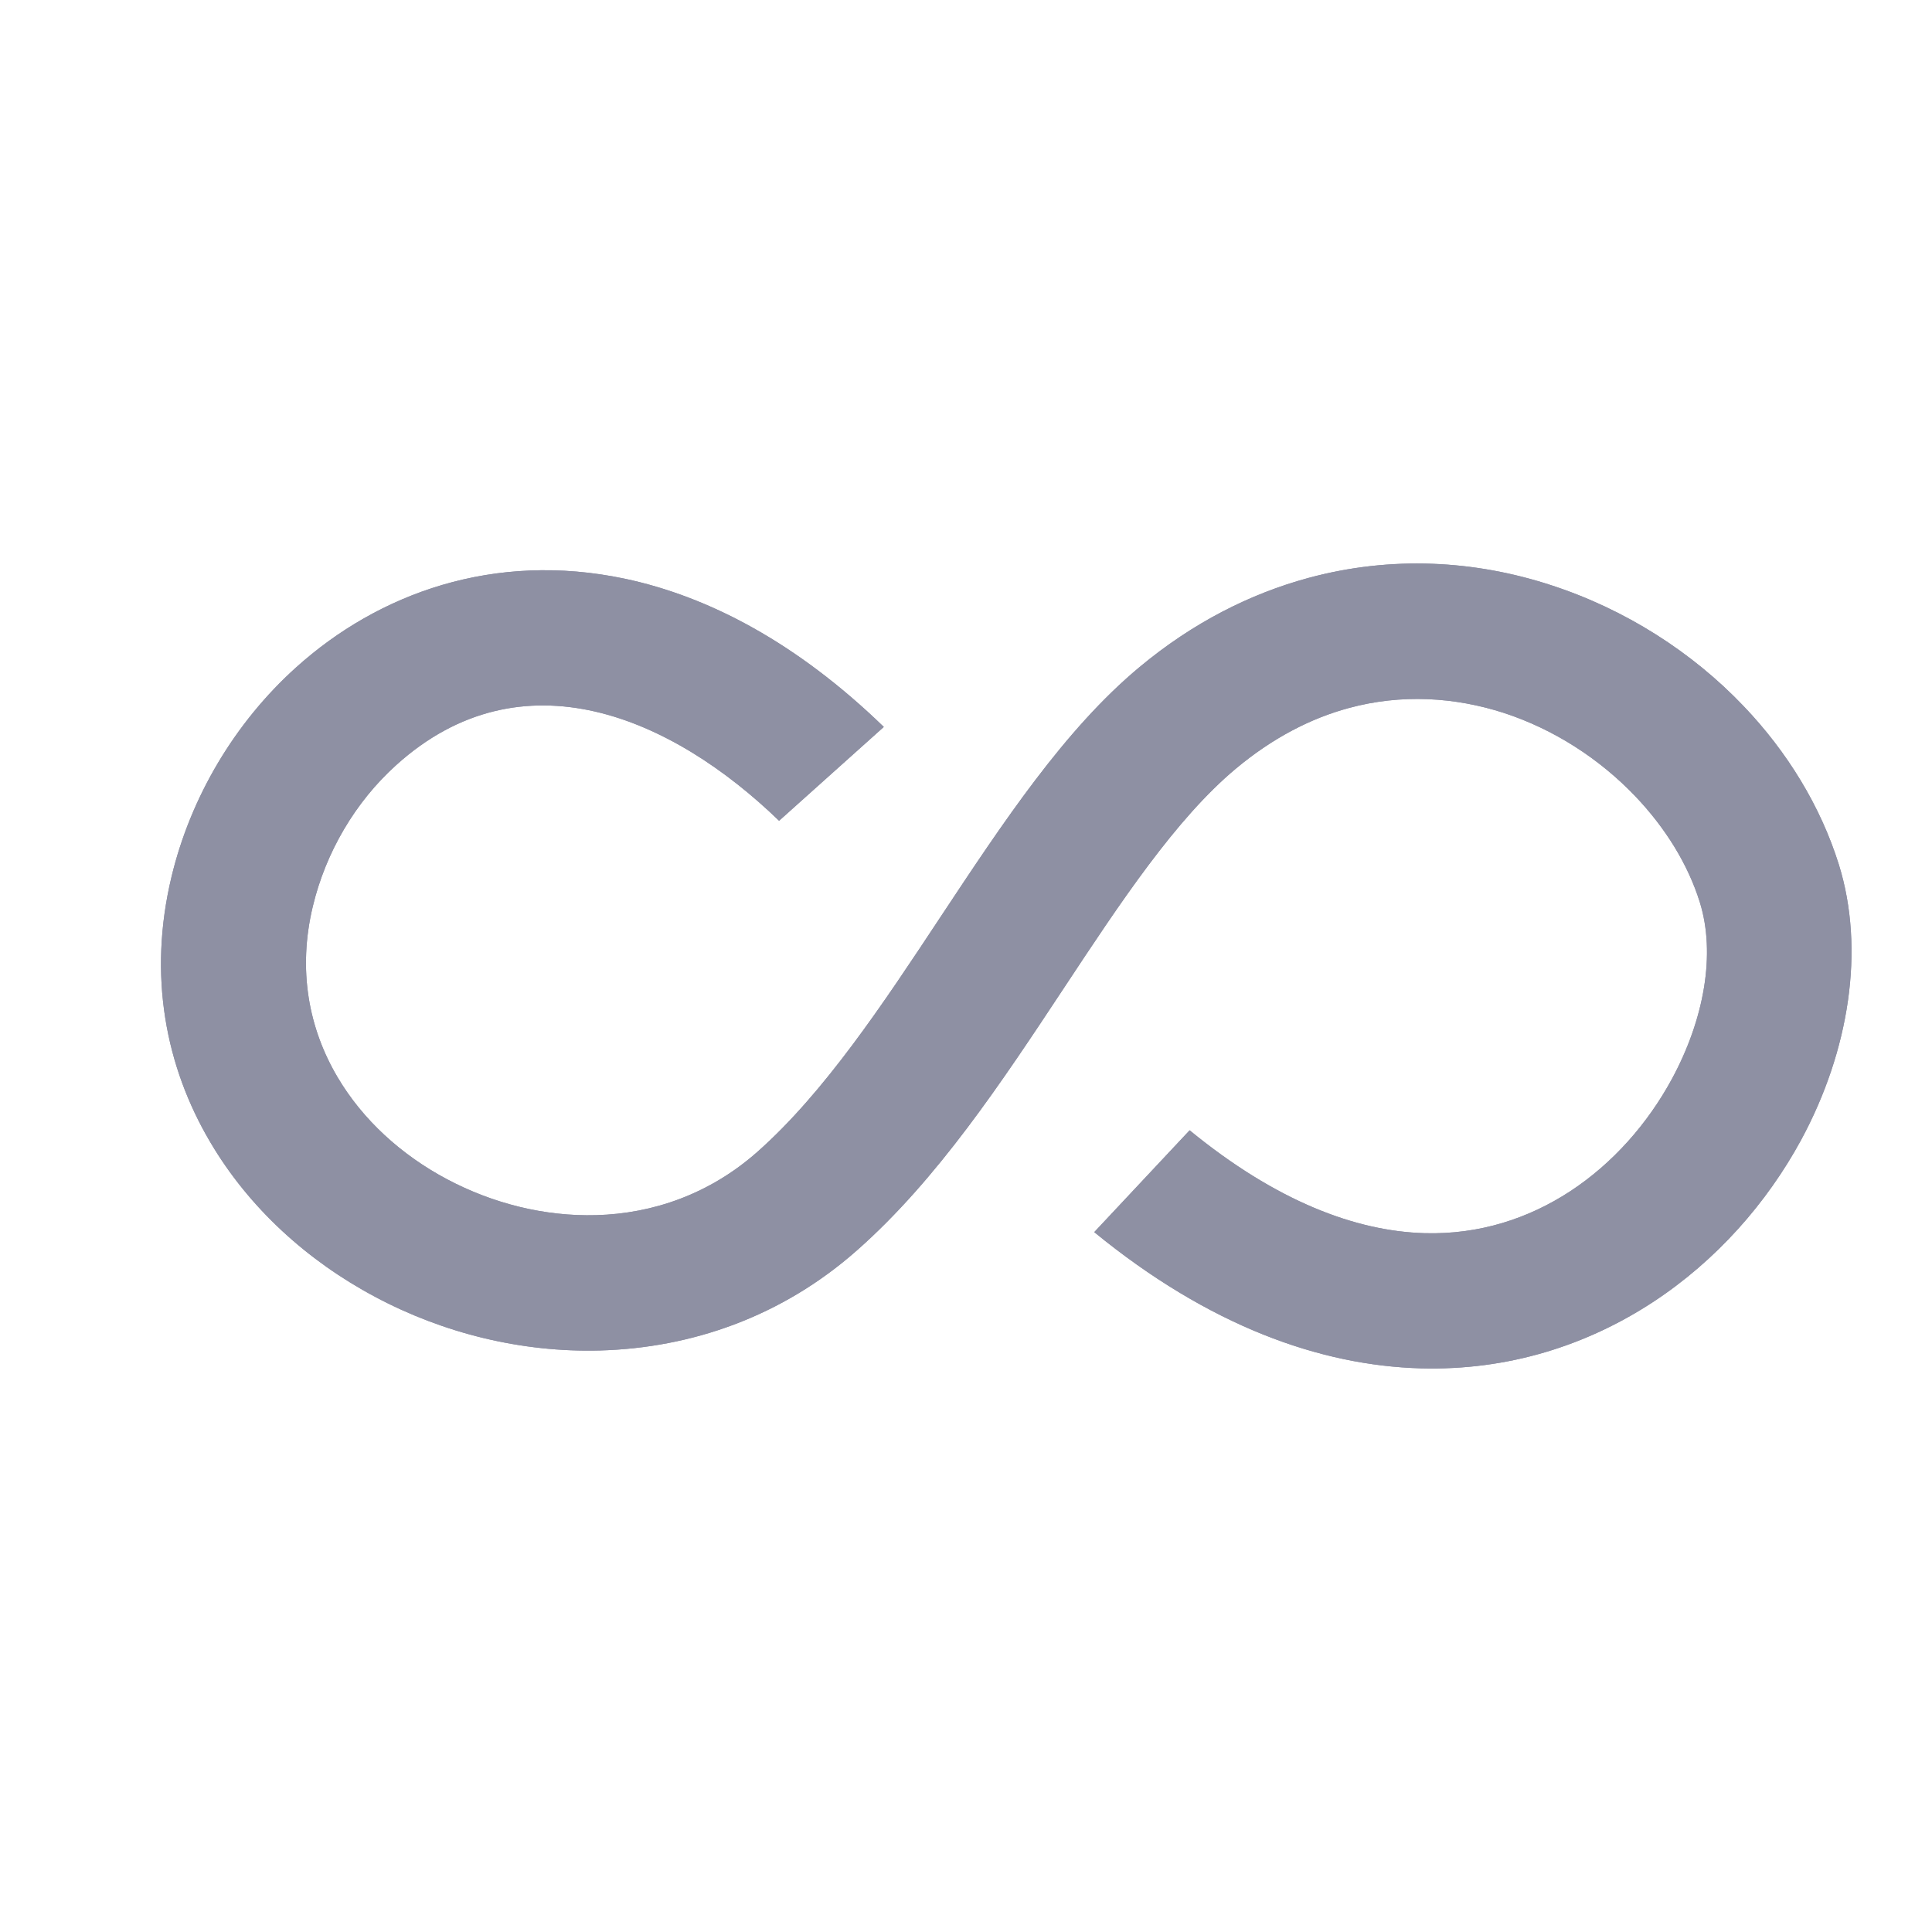 <svg xmlns="http://www.w3.org/2000/svg" width="24" height="24" viewBox="0 0 24 24" fill="none">
  <path d="M9.678 10.196C8.35 8.911 6.487 8.092 4.923 9.503C4.412 9.963 4.047 10.588 3.886 11.259C3.695 12.054 3.838 12.78 4.192 13.379C4.506 13.912 4.987 14.348 5.552 14.648C6.12 14.95 6.766 15.113 7.407 15.095C8.111 15.076 8.815 14.833 9.406 14.311C10.242 13.572 10.972 12.467 11.684 11.39C12.464 10.212 13.223 9.064 14.154 8.288C14.819 7.734 15.53 7.376 16.251 7.18C17.287 6.899 18.322 6.961 19.264 7.268C20.19 7.568 21.021 8.101 21.66 8.772C22.203 9.34 22.617 10.017 22.843 10.74C23.171 11.794 22.972 13.056 22.374 14.161C21.95 14.942 21.322 15.659 20.532 16.176C19.72 16.707 18.743 17.028 17.649 16.998C16.398 16.963 15.017 16.471 13.593 15.306L14.778 14.041C15.856 14.924 16.842 15.295 17.698 15.319C18.379 15.338 18.99 15.135 19.503 14.8C20.038 14.45 20.47 13.954 20.768 13.405C21.171 12.661 21.315 11.848 21.116 11.209C20.969 10.737 20.689 10.285 20.315 9.892C19.87 9.426 19.303 9.059 18.681 8.856C18.074 8.66 17.41 8.617 16.753 8.796C16.287 8.922 15.813 9.164 15.354 9.547C14.607 10.17 13.92 11.208 13.216 12.274C12.44 13.448 11.645 14.65 10.647 15.531C9.71 16.36 8.584 16.744 7.456 16.776C6.48 16.803 5.508 16.562 4.664 16.112C3.816 15.662 3.091 15.001 2.613 14.19C2.059 13.253 1.835 12.121 2.131 10.89C2.368 9.903 2.914 8.979 3.678 8.291C4.192 7.828 4.806 7.469 5.494 7.266C6.188 7.062 6.95 7.019 7.757 7.188C8.796 7.407 9.895 7.98 10.979 9.03L9.678 10.196Z" fill="#8E90A3"/>
  <path d="M9.678 10.196C8.35 8.911 6.487 8.092 4.923 9.503C4.412 9.963 4.047 10.588 3.886 11.259C3.695 12.054 3.838 12.78 4.192 13.379C4.506 13.912 4.987 14.348 5.552 14.648C6.12 14.95 6.766 15.113 7.407 15.095C8.111 15.076 8.815 14.833 9.406 14.311C10.242 13.572 10.972 12.467 11.684 11.39C12.464 10.212 13.223 9.064 14.154 8.288C14.819 7.734 15.53 7.376 16.251 7.18C17.287 6.899 18.322 6.961 19.264 7.268C20.19 7.568 21.021 8.101 21.66 8.772C22.203 9.34 22.617 10.017 22.843 10.74C23.171 11.794 22.972 13.056 22.374 14.161C21.95 14.942 21.322 15.659 20.532 16.176C19.72 16.707 18.743 17.028 17.649 16.998C16.398 16.963 15.017 16.471 13.593 15.306L14.778 14.041C15.856 14.924 16.842 15.295 17.698 15.319C18.379 15.338 18.99 15.135 19.503 14.8C20.038 14.45 20.47 13.954 20.768 13.405C21.171 12.661 21.315 11.848 21.116 11.209C20.969 10.737 20.689 10.285 20.315 9.892C19.87 9.426 19.303 9.059 18.681 8.856C18.074 8.66 17.41 8.617 16.753 8.796C16.287 8.922 15.813 9.164 15.354 9.547C14.607 10.17 13.92 11.208 13.216 12.274C12.44 13.448 11.645 14.65 10.647 15.531C9.71 16.36 8.584 16.744 7.456 16.776C6.48 16.803 5.508 16.562 4.664 16.112C3.816 15.662 3.091 15.001 2.613 14.19C2.059 13.253 1.835 12.121 2.131 10.89C2.368 9.903 2.914 8.979 3.678 8.291C4.192 7.828 4.806 7.469 5.494 7.266C6.188 7.062 6.95 7.019 7.757 7.188C8.796 7.407 9.895 7.98 10.979 9.03L9.678 10.196Z" fill="#8E90A3"/>
</svg>